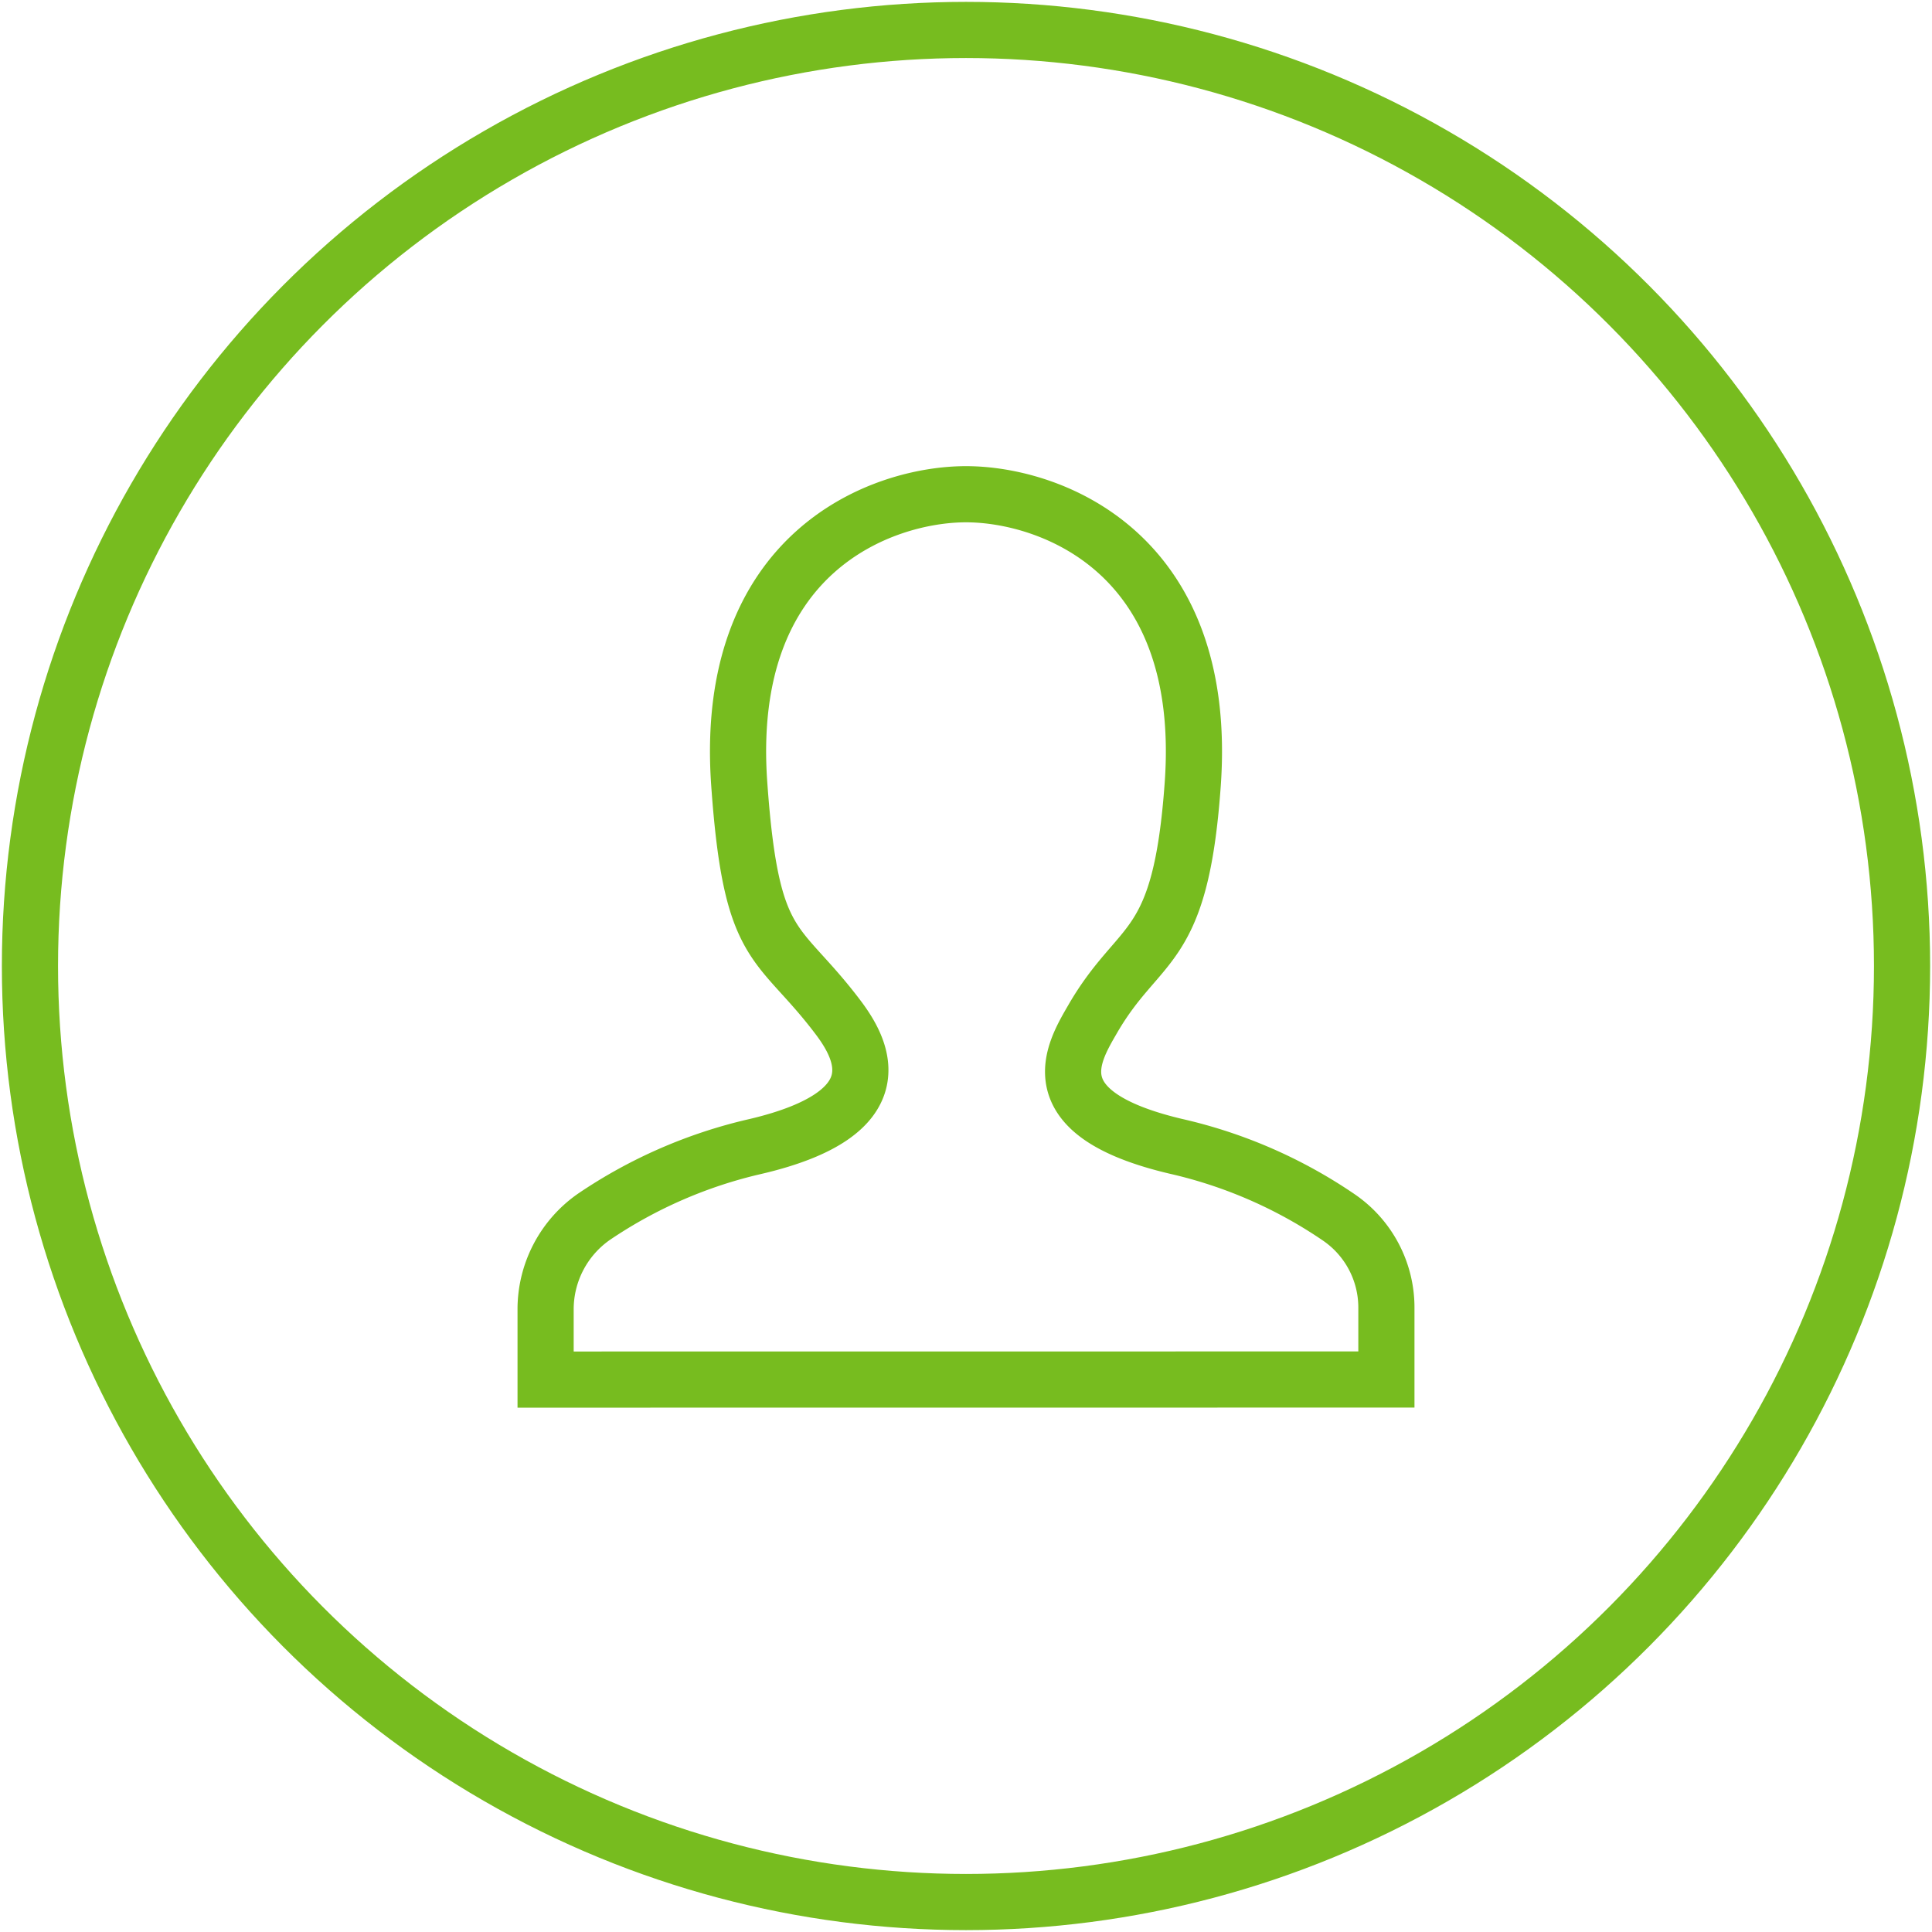 <svg id="Ebene_1" data-name="Ebene 1" xmlns="http://www.w3.org/2000/svg" width="258" height="258" viewBox="0 0 258 258">
  <defs>
    <style>
      .cls-1 {
        fill: none;
        stroke: #77bc1f;
        stroke-miterlimit: 10;
        stroke-width: 7.5px;
      }
    </style>
  </defs>
  <title>008-Kunde</title>
  <g>
    <path class="cls-1" d="M185.14,184.22v-9.59a14.58,14.58,0,0,0-6.27-12,63.55,63.55,0,0,0-21.8-9.54c-18.84-4.43-13.7-12.59-11.16-17,6.36-11,11.75-8.5,13.37-31.39C161.49,73.65,140.15,66,129,66S96.51,73.65,98.72,104.7c1.62,22.89,5.17,20.43,13.37,31.39,3,4.07,7.68,12.56-11.16,17a63.82,63.82,0,0,0-21.6,9.39,15.06,15.06,0,0,0-6.47,12.41v9.34Z"/>
    <circle class="cls-1" cx="129" cy="129" r="125"/>
  </g>
</svg>
